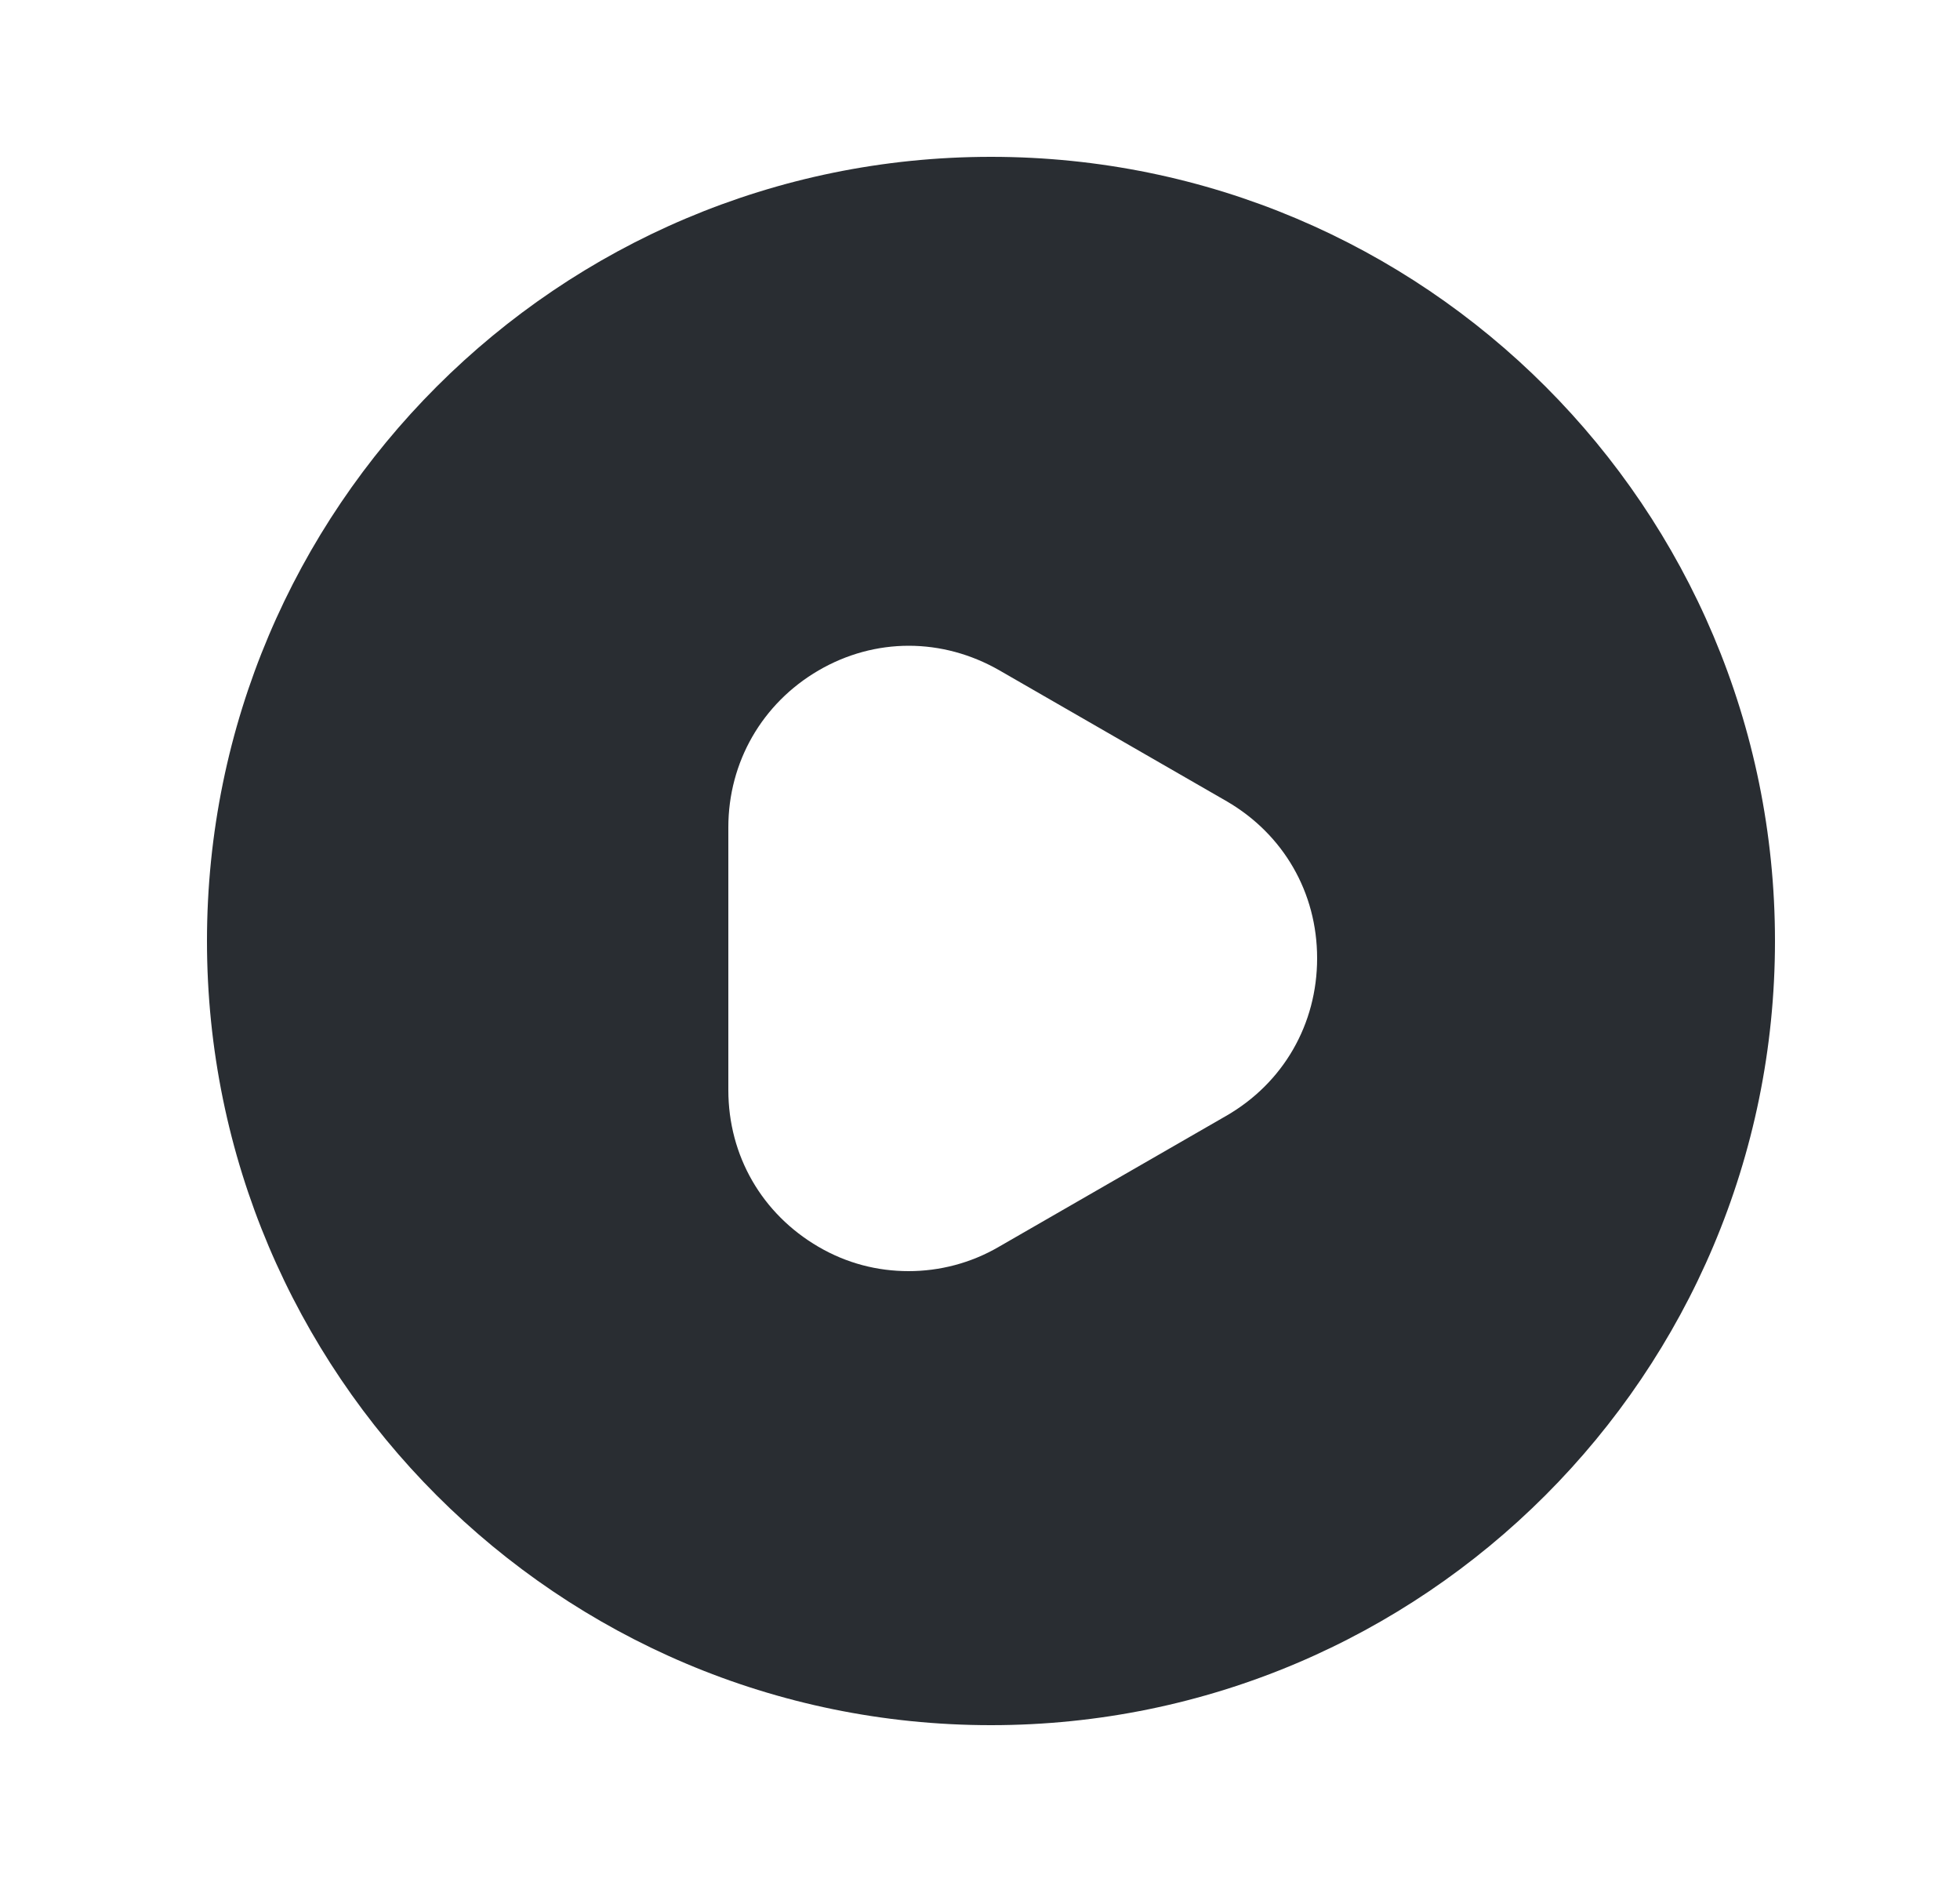 <svg width="25" height="24" viewBox="0 0 25 24" fill="none" xmlns="http://www.w3.org/2000/svg">
<path d="M12.64 2C7.12 2 2.64 6.48 2.64 12C2.64 17.52 7.12 22 12.64 22C18.16 22 22.64 17.52 22.64 12C22.64 6.48 18.17 2 12.64 2ZM15.64 14.23L12.74 15.9C12.38 16.11 11.98 16.21 11.59 16.21C11.19 16.21 10.8 16.11 10.44 15.9C9.72 15.48 9.29 14.74 9.29 13.9V10.55C9.29 9.72 9.72 8.97 10.44 8.55C11.16 8.13 12.02 8.13 12.75 8.55L15.65 10.22C16.37 10.64 16.8 11.38 16.8 12.22C16.8 13.06 16.37 13.81 15.64 14.23Z" fill="#292D32"/>
</svg>
